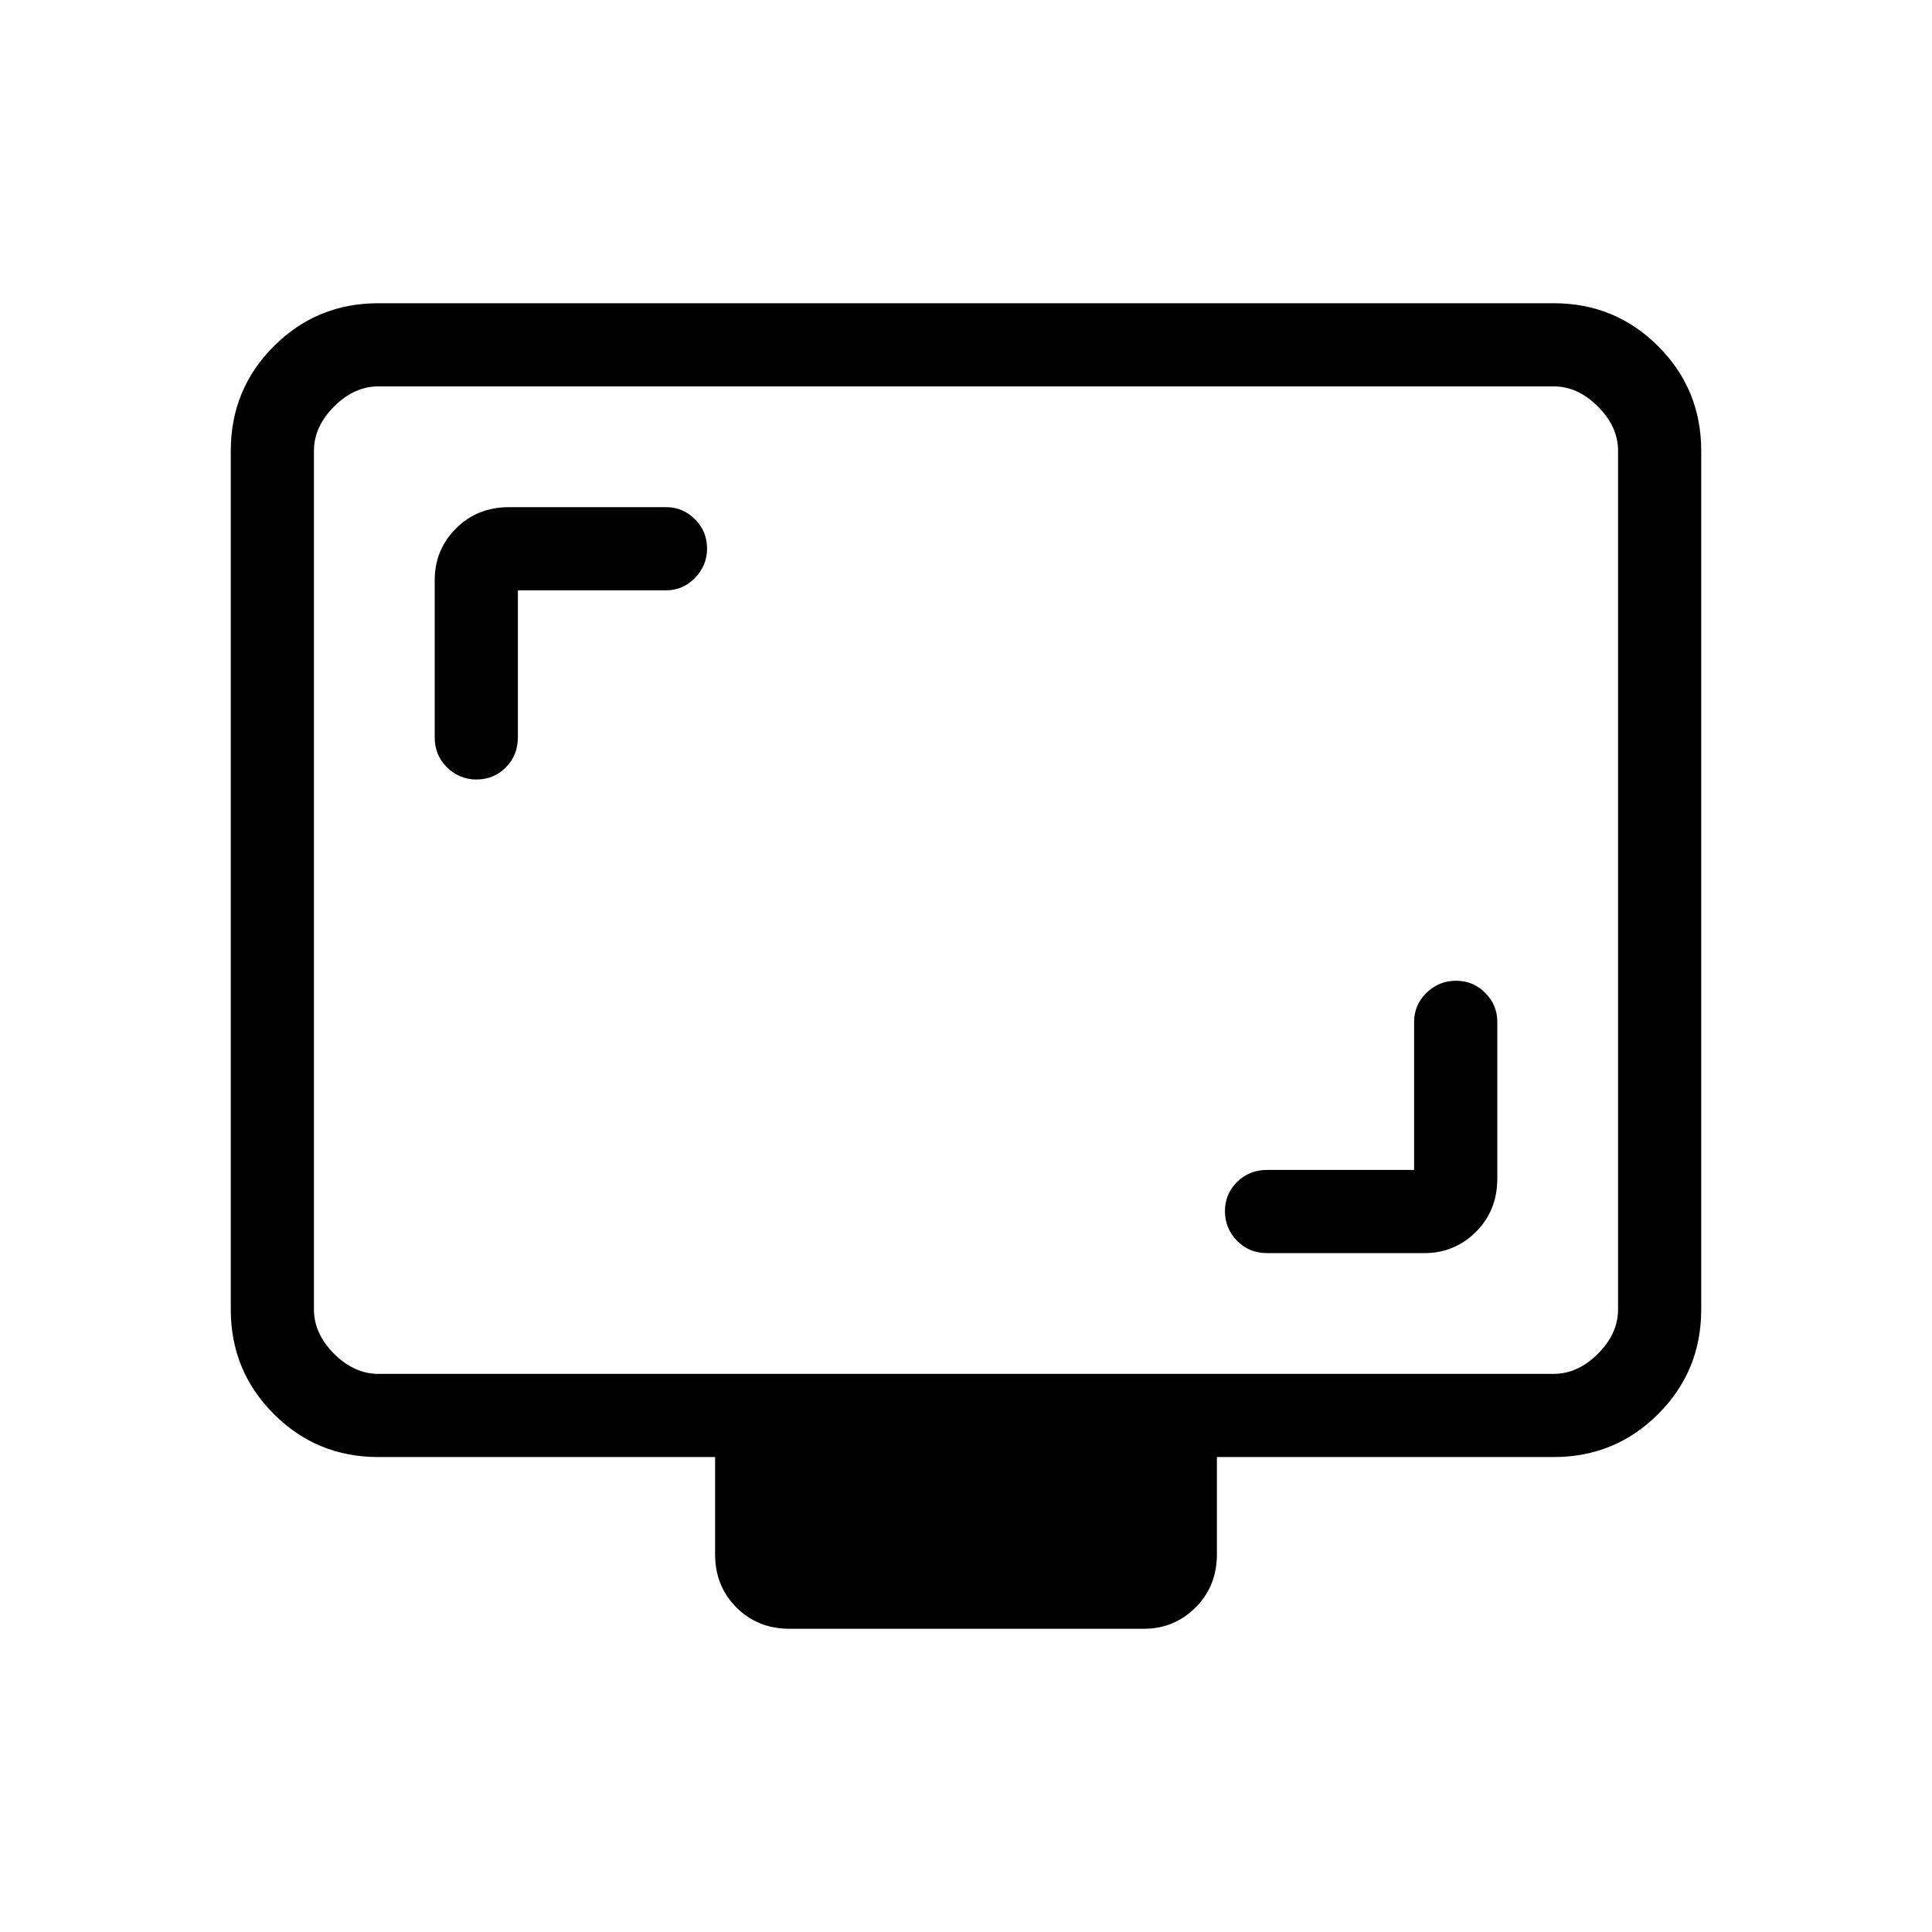 <svg xmlns="http://www.w3.org/2000/svg" height="40" viewBox="0 -960 960 960" width="40"><path d="M702.67-378.67h-73q-9 0-15 6t-6 14.52q0 8.52 6 14.67t15 6.15h78q15.16 0 25.75-10.59Q744-358.52 744-374.33v-78q0-8.31-6-14.33-6-6.01-14.52-6.01t-14.67 6.01q-6.14 6.02-6.14 14.33v73.66Zm-445.34-288H331q8.31 0 14.32-6.14 6.01-6.15 6.01-14.67T345.32-702q-6.01-6-14.32-6h-78q-15.82 0-26.41 10.58Q216-686.83 216-671.67v78q0 9 6.15 15 6.14 6 14.66 6t14.52-6q6-6 6-15v-73ZM188-236q-30.57 0-51.95-21.38-21.38-21.38-21.38-51.95V-736q0-30.57 21.38-51.95 21.38-21.38 51.95-21.38h584q30.57 0 51.95 21.38 21.38 21.38 21.38 51.95v426.67q0 30.57-21.38 51.95Q802.57-236 772-236H604.67v48.33q0 15.82-10.59 26.41-10.58 10.59-25.75 10.59h-176q-15.81 0-26.4-10.59-10.6-10.59-10.6-26.41V-236H188Zm0-41.33h584q12 0 22-10t10-22V-736q0-12-10-22t-22-10H188q-12 0-22 10t-10 22v426.67q0 12 10 22t22 10Zm-32 0V-768v490.67Z"/></svg>